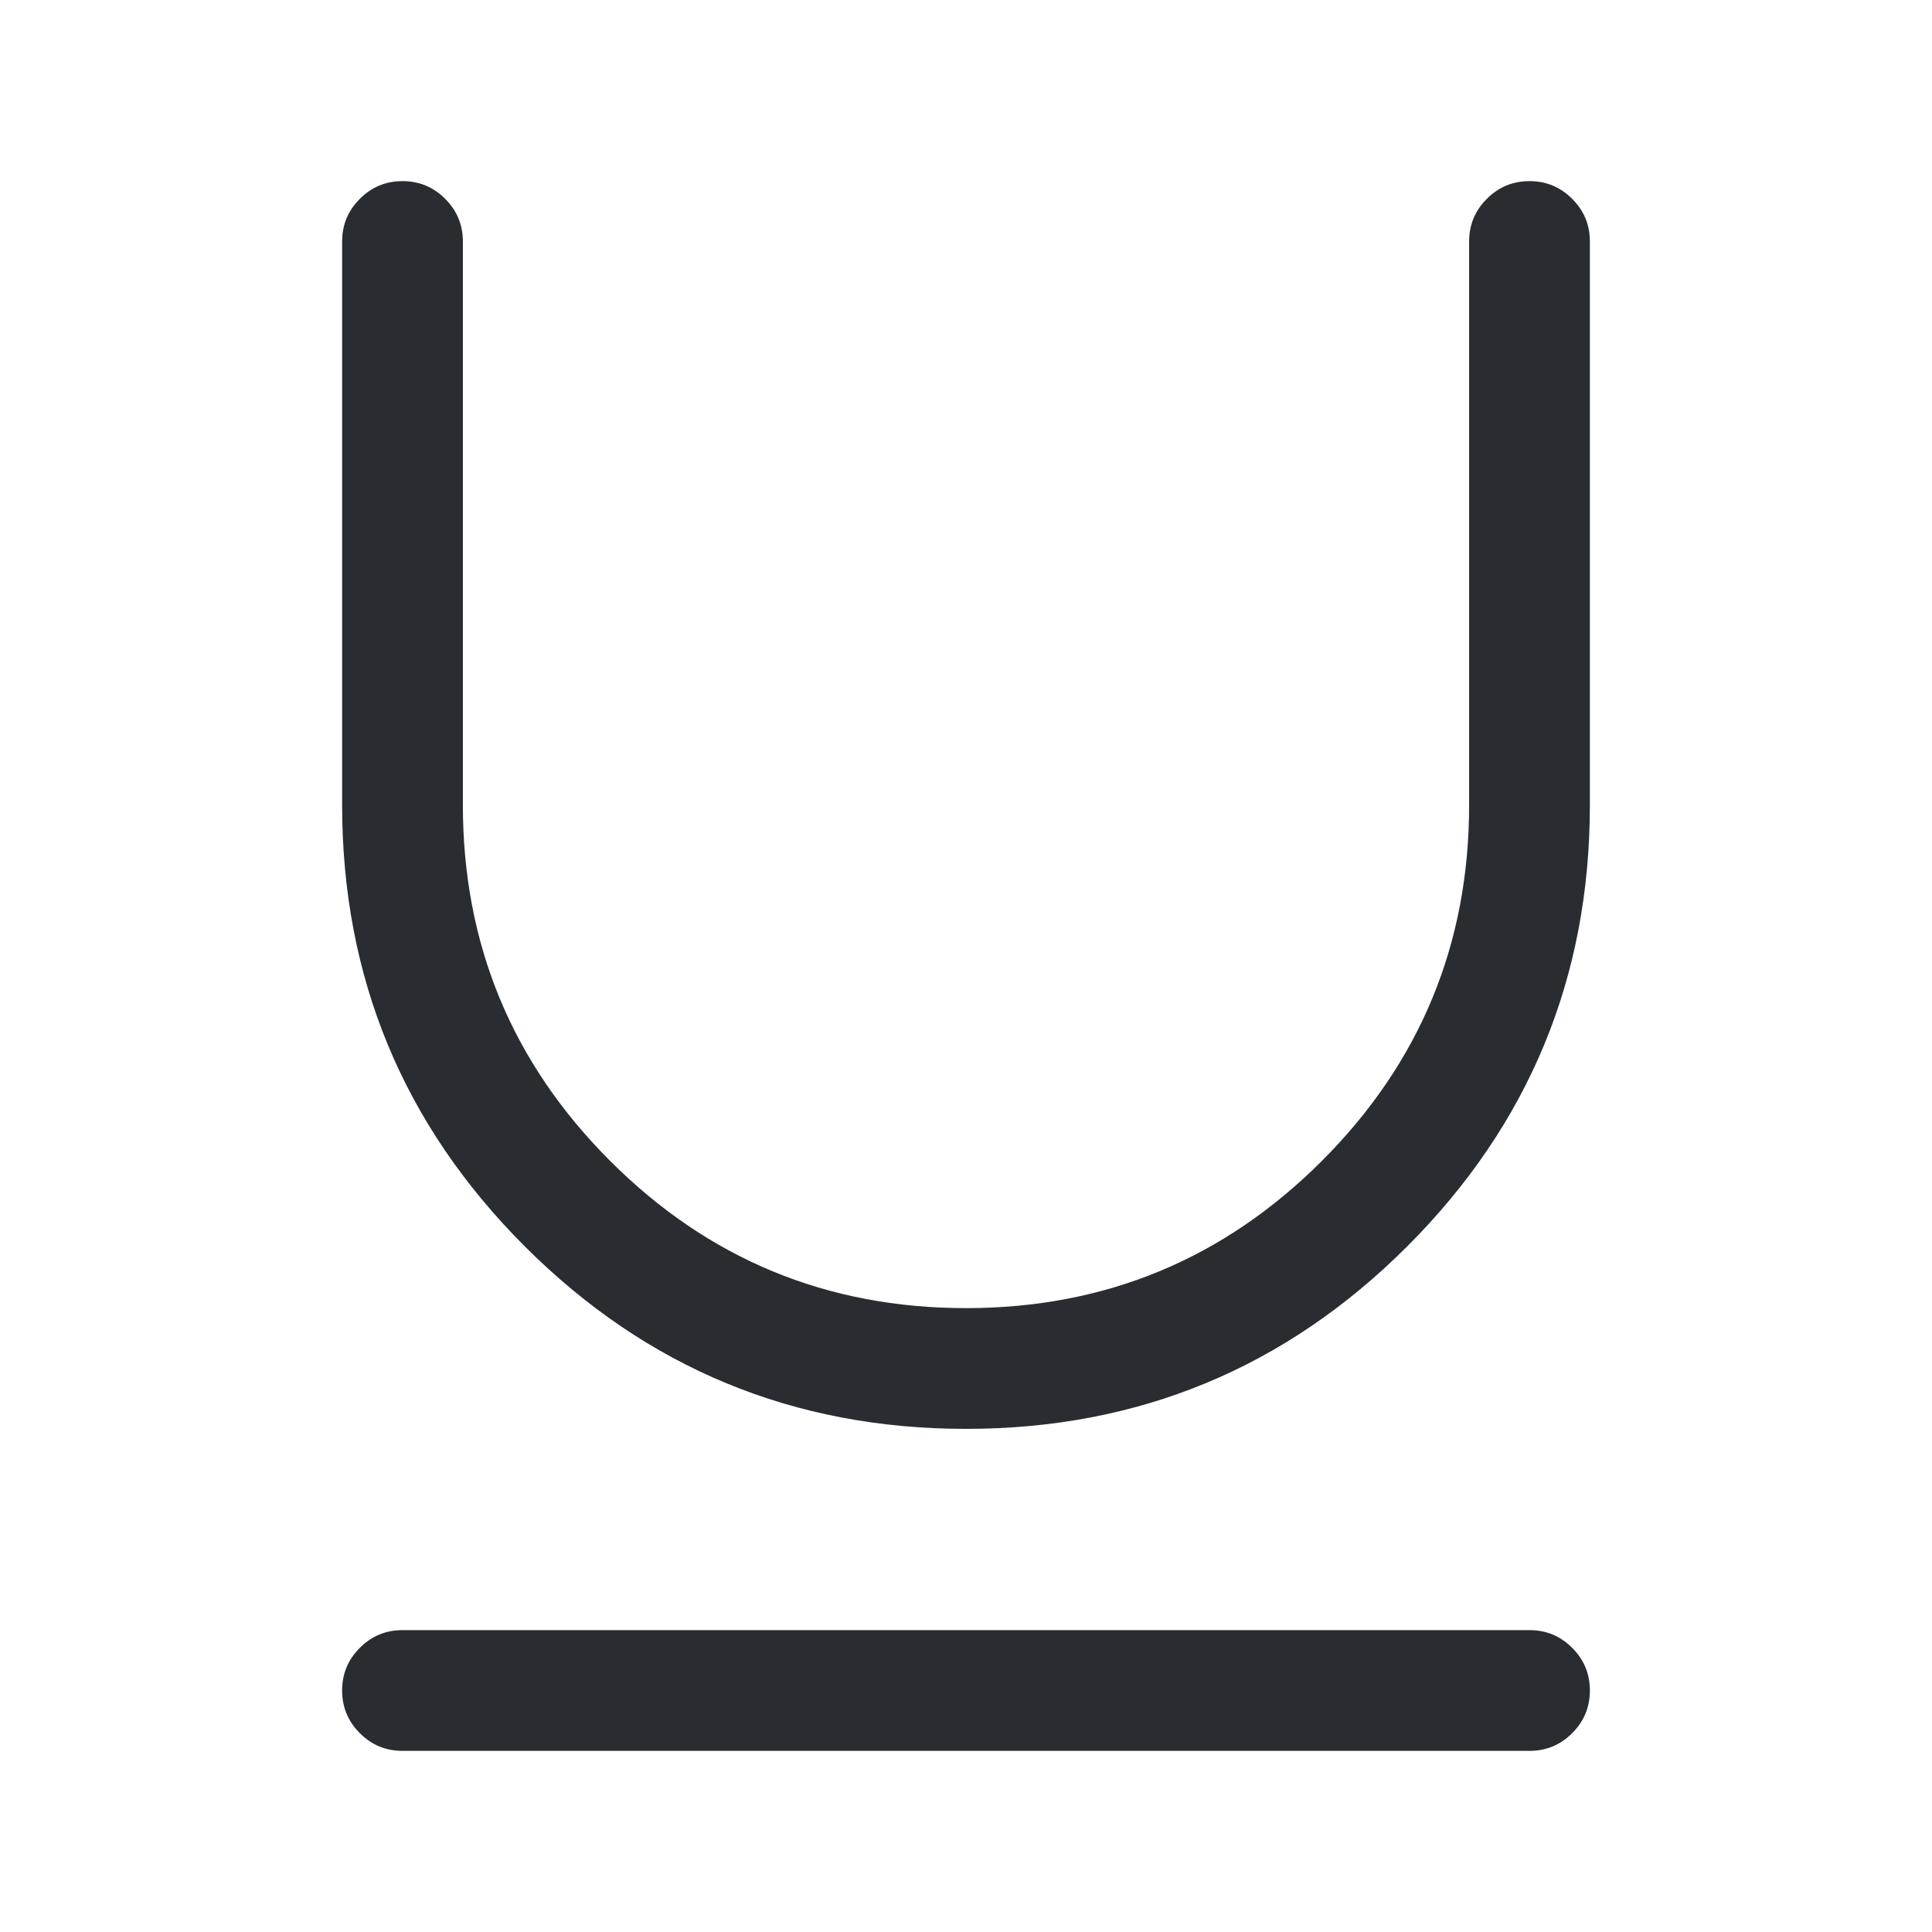 <svg xmlns="http://www.w3.org/2000/svg" width="24" height="24" viewBox="0 0 24 24">
  <defs/>
  <path fill="#292D32" d="M5,20.25 L19,20.25 Q19.311,20.25 19.53,20.47 Q19.75,20.689 19.75,21 Q19.75,21.311 19.53,21.53 Q19.311,21.75 19,21.75 L5,21.75 Q4.689,21.75 4.47,21.53 Q4.25,21.311 4.25,21 Q4.25,20.689 4.47,20.47 Q4.689,20.25 5,20.25 Z"/>
  <path fill="#292D32" d="M5.75,3 L5.75,10 Q5.75,12.592 7.579,14.421 Q9.408,16.25 12,16.25 Q14.592,16.25 16.421,14.421 Q18.25,12.592 18.25,10 L18.25,3 Q18.25,2.689 18.47,2.47 Q18.689,2.25 19,2.25 Q19.311,2.25 19.53,2.47 Q19.75,2.689 19.75,3 L19.75,10 Q19.75,13.213 17.482,15.482 Q15.213,17.75 12,17.75 Q8.787,17.75 6.518,15.482 Q4.25,13.213 4.25,10 L4.25,3 Q4.25,2.689 4.47,2.47 Q4.689,2.25 5,2.25 Q5.311,2.25 5.53,2.47 Q5.75,2.689 5.75,3 Z"/>
</svg>

